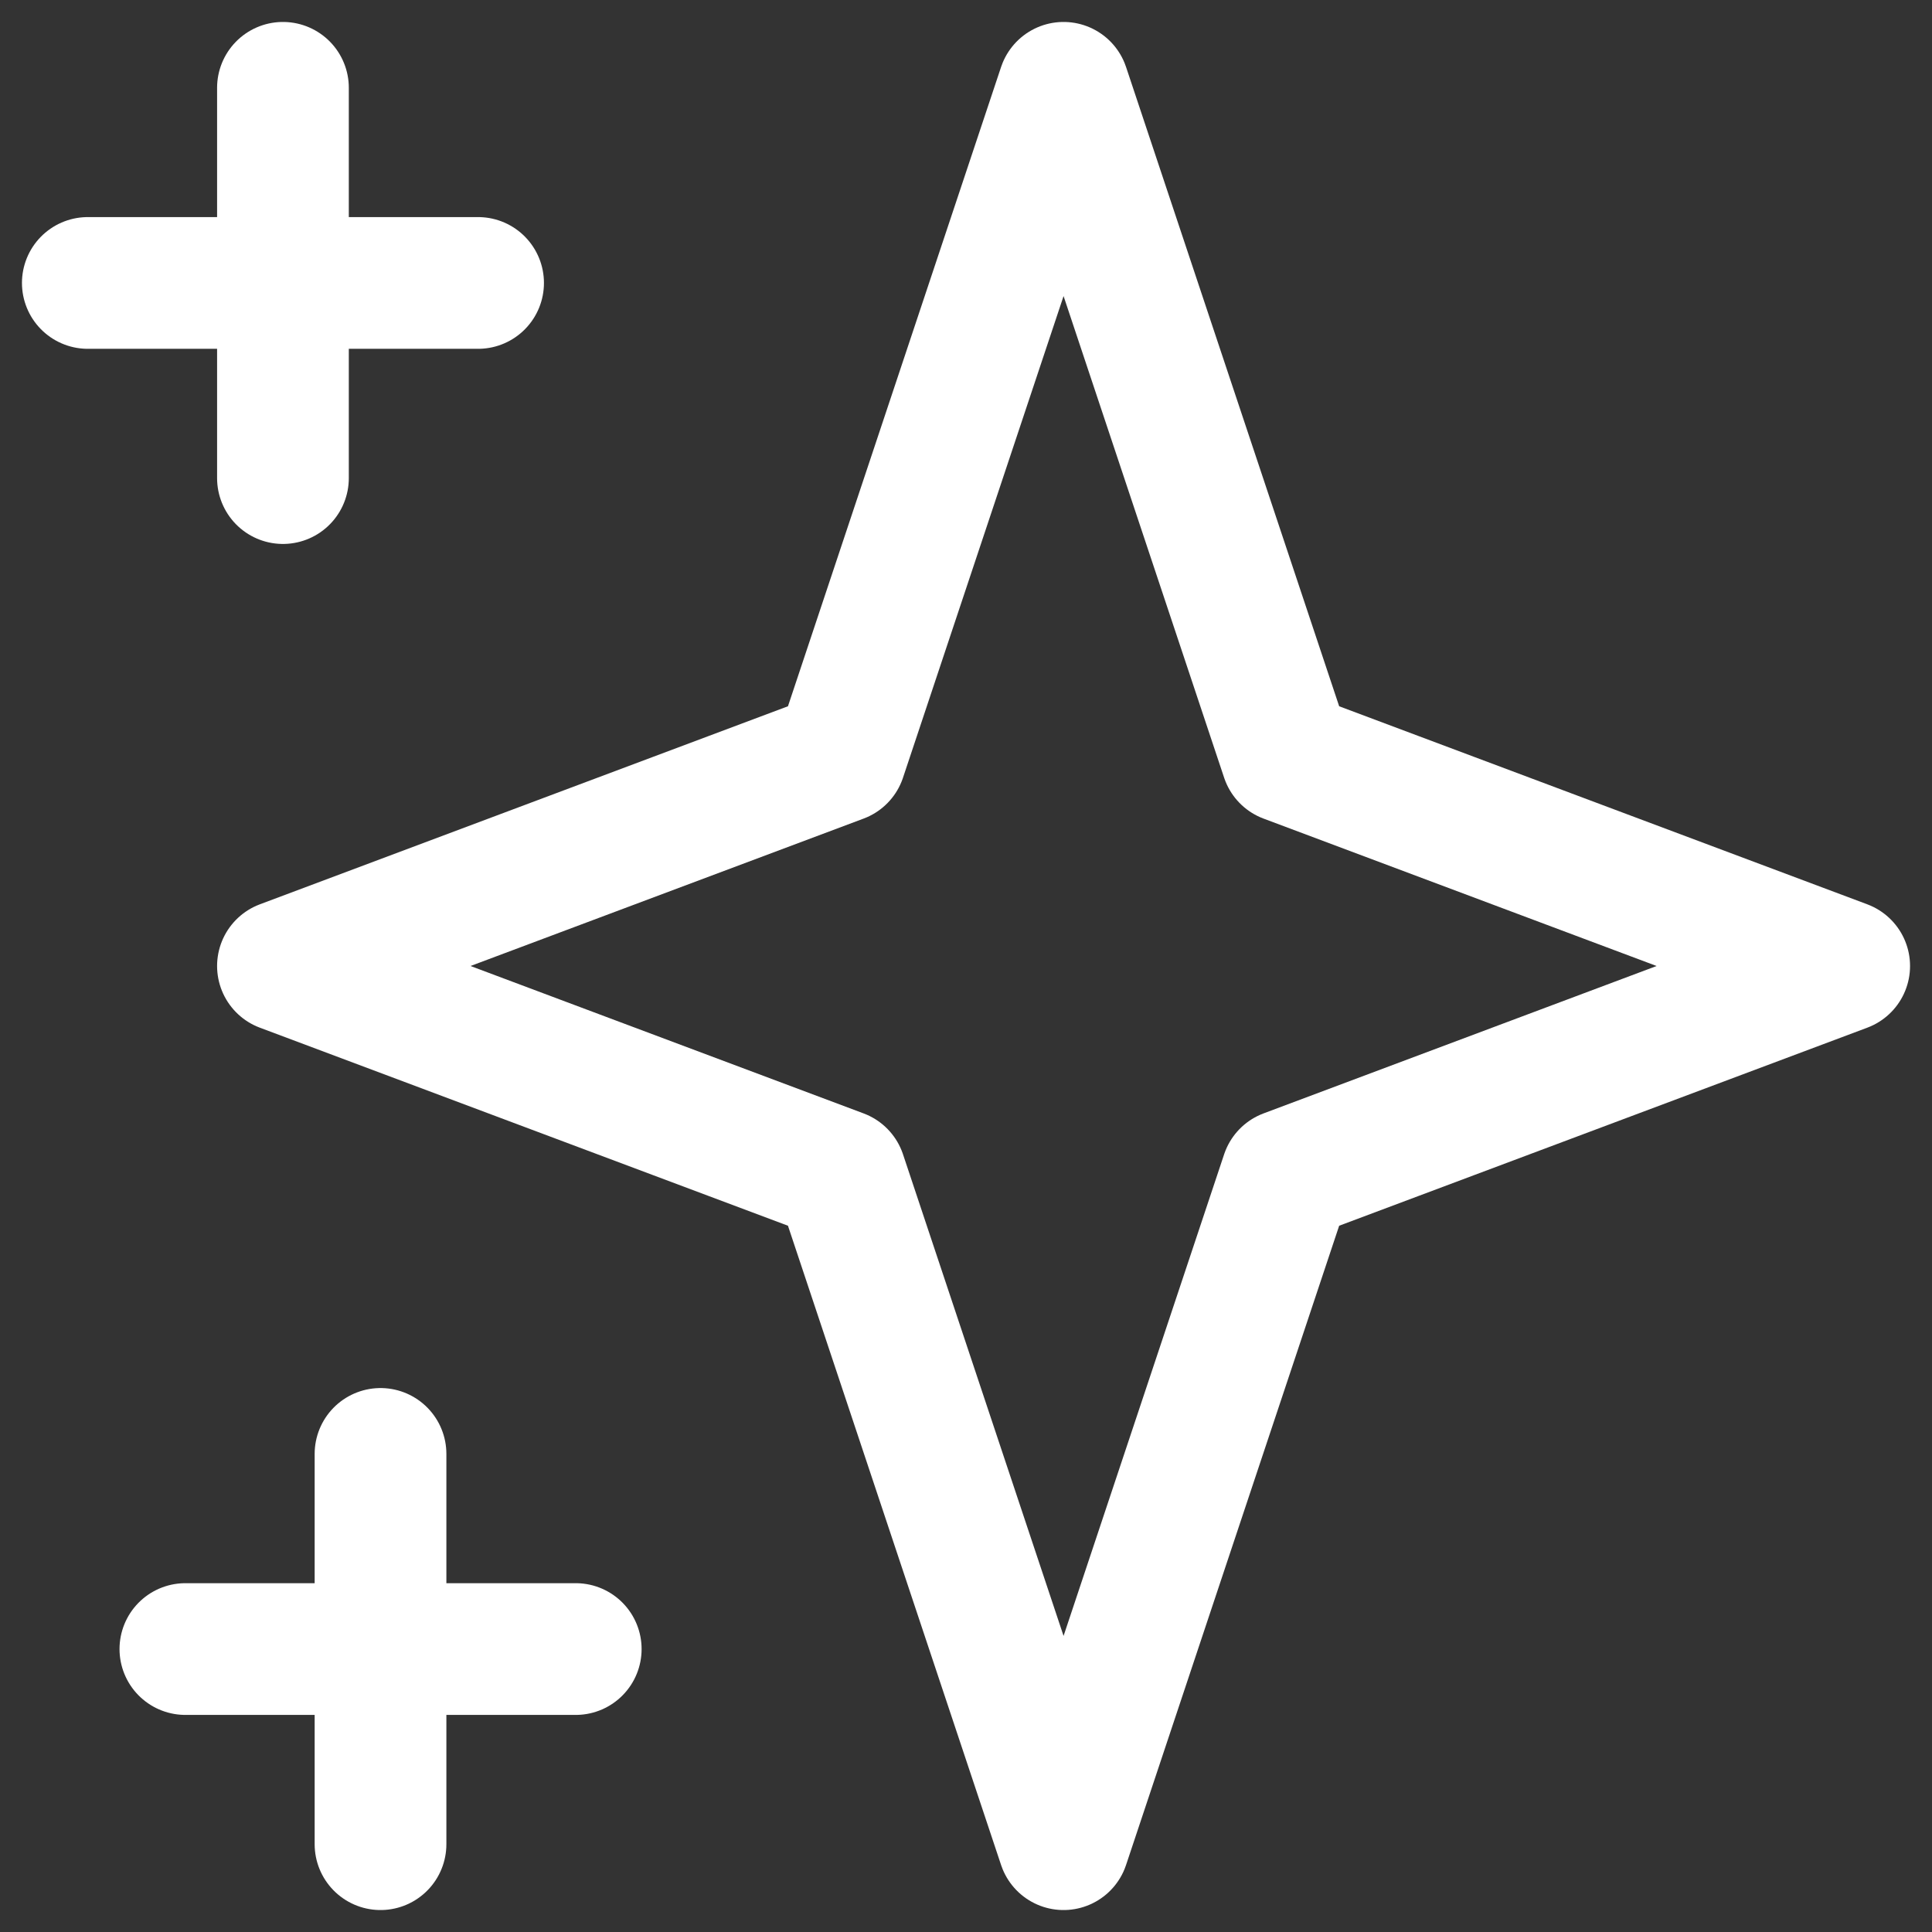 <svg width="22" height="22" viewBox="0 0 22 22" fill="none" xmlns="http://www.w3.org/2000/svg">
<rect x="0" y="0" width="22" height="22" fill="#333333" stroke="none"/>
<path d="M3.222 1V5.444M1 3.222H5.444M4.333 16.556V21M2.111 18.778H6.556M12.111 1L14.651 8.619L21 11L14.651 13.381L12.111 21L9.571 13.381L3.222 11L9.571 8.619L12.111 1Z" stroke="white" stroke-width="1.5" stroke-linecap="round" stroke-linejoin="round"/>
</svg>
